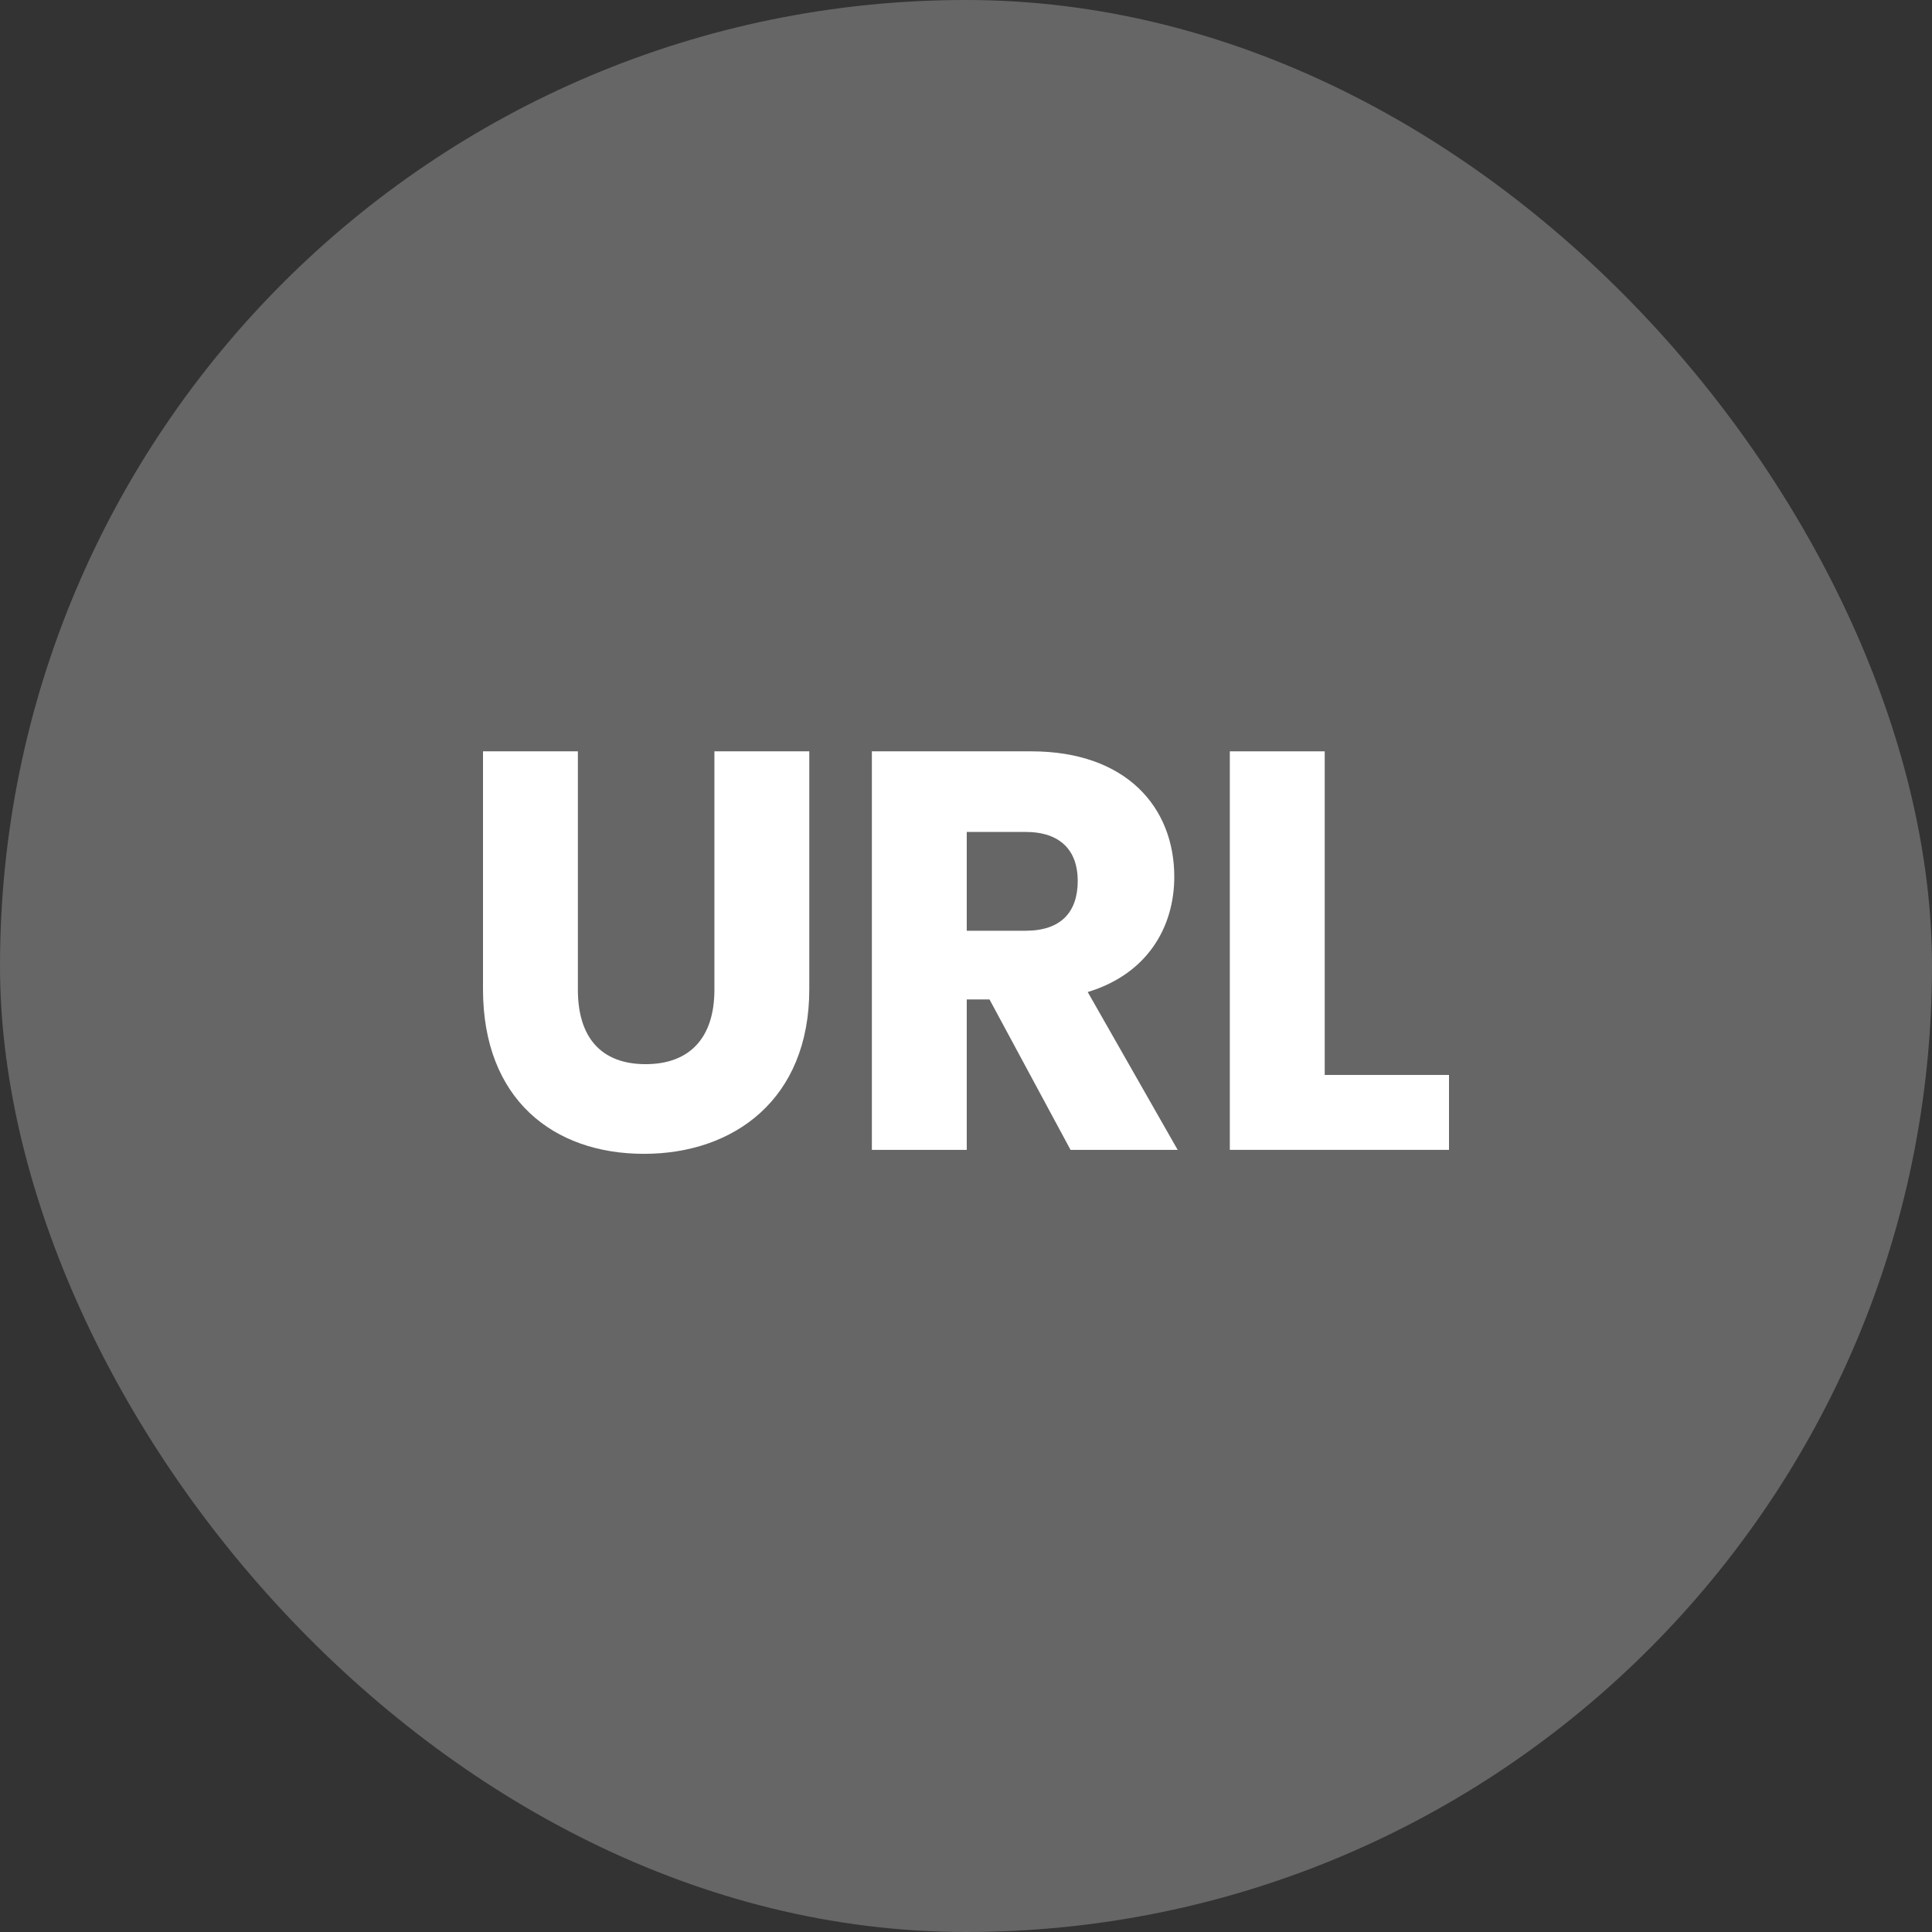 <svg width="36" height="36" viewBox="0 0 36 36" fill="none" xmlns="http://www.w3.org/2000/svg">
<rect x="0" y="0" width="36" height="36" fill="#333333" stroke="none"/>
<rect width="36" height="36" rx="18" fill="#666666"/>
<path d="M9 18.432C9 20.485 10.313 21.5 11.999 21.5C13.674 21.5 15.08 20.485 15.08 18.432V14H13.312V18.443C13.312 19.321 12.867 19.829 12.03 19.829C11.192 19.829 10.768 19.321 10.768 18.443V14H9V18.432Z" fill="white"/>
<path d="M20.082 16.412C20.082 16.994 19.772 17.343 19.11 17.343H18.014V15.502H19.11C19.772 15.502 20.082 15.862 20.082 16.412ZM16.246 14V21.426H18.014V18.623H18.438L19.948 21.426H21.944L20.268 18.485C21.385 18.147 21.881 17.269 21.881 16.338C21.881 15.047 20.992 14 19.214 14H16.246Z" fill="white"/>
<path d="M22.916 14V21.426H27V20.03H24.684V14H22.916Z" fill="white"/>
</svg>
